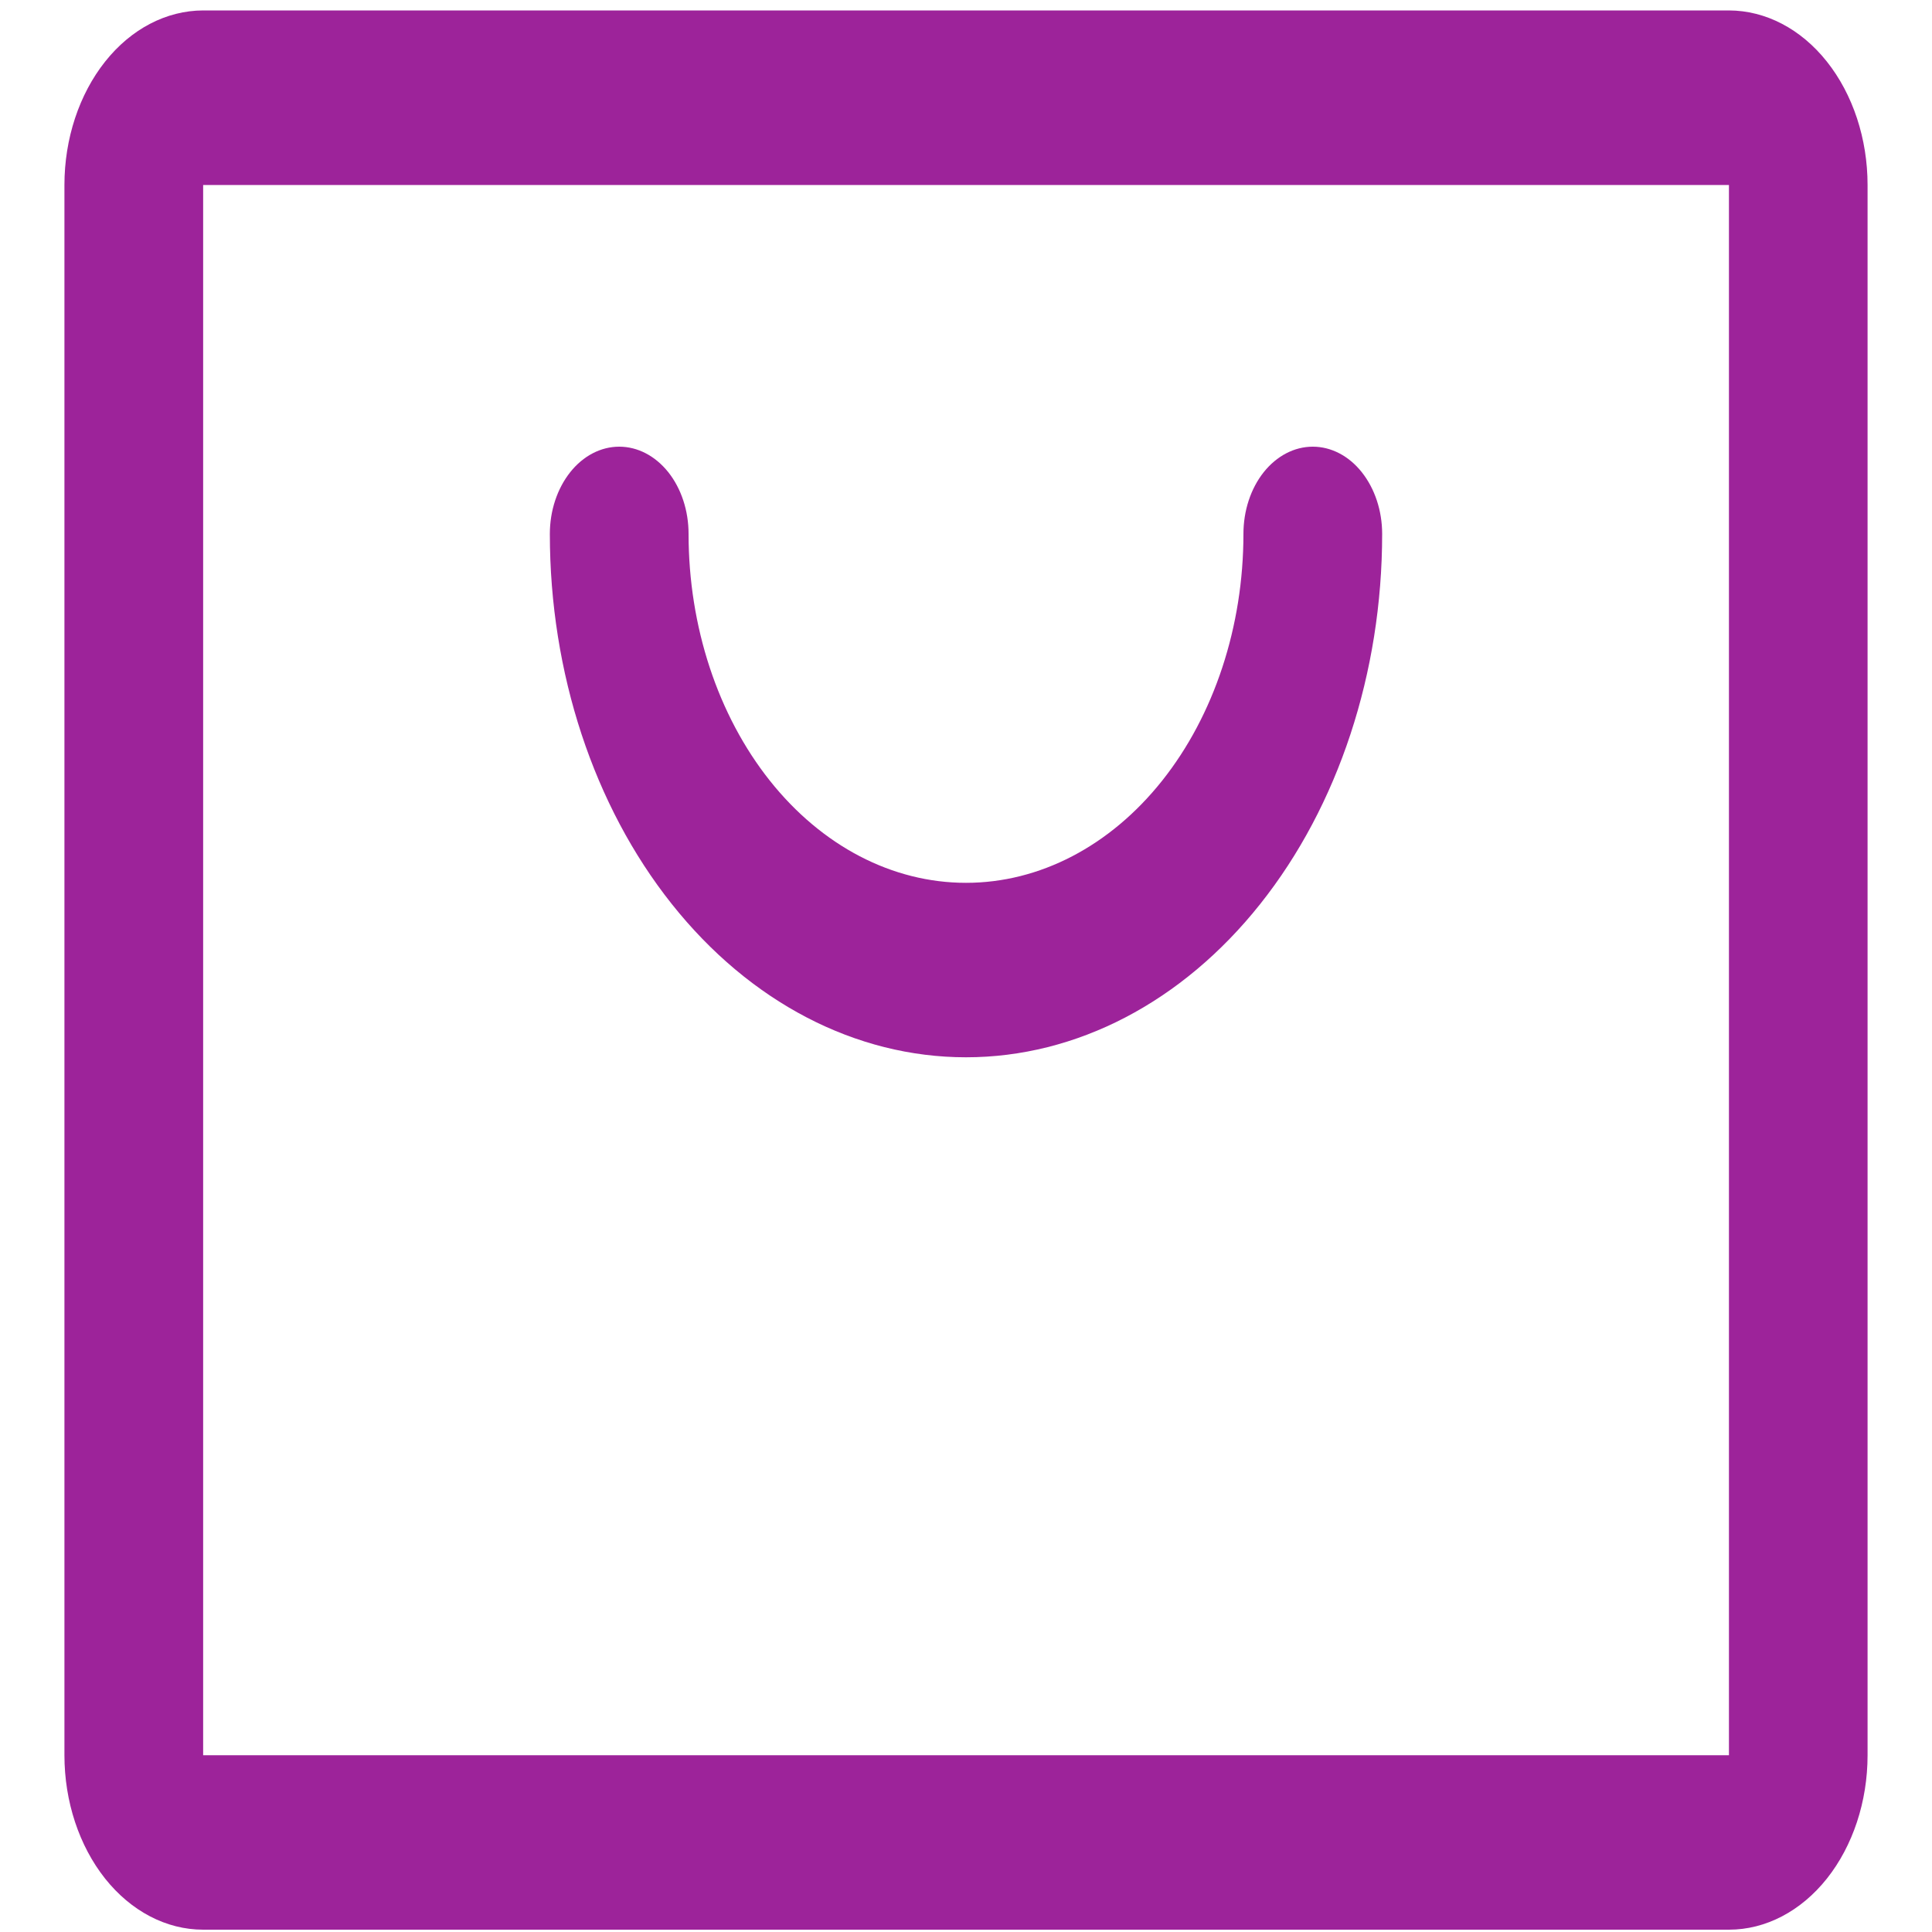 <svg width="20" height="20" viewBox="0 0 20 20" fill="none" xmlns="http://www.w3.org/2000/svg">
<path d="M17.898 0.108H2.103C1.722 0.109 1.357 0.299 1.088 0.638C0.819 0.977 0.667 1.436 0.667 1.915V18.17C0.667 18.649 0.819 19.108 1.088 19.447C1.357 19.785 1.722 19.976 2.103 19.976H17.898C18.278 19.976 18.643 19.785 18.912 19.447C19.181 19.108 19.333 18.649 19.333 18.17V1.915C19.333 1.436 19.181 0.977 18.912 0.638C18.643 0.299 18.278 0.109 17.898 0.108ZM17.898 18.17H2.103V1.915H17.898L17.898 18.17H17.898ZM14.308 5.527C14.308 6.964 13.854 8.342 13.046 9.358C12.238 10.375 11.143 10.945 10 10.945C8.858 10.945 7.762 10.375 6.954 9.358C6.146 8.342 5.692 6.964 5.692 5.527C5.692 5.287 5.768 5.058 5.903 4.888C6.037 4.719 6.22 4.624 6.41 4.624C6.601 4.624 6.783 4.719 6.918 4.888C7.053 5.058 7.128 5.287 7.128 5.527C7.128 6.485 7.431 7.404 7.969 8.081C8.508 8.759 9.238 9.139 10 9.139C10.762 9.139 11.492 8.759 12.031 8.081C12.569 7.404 12.872 6.485 12.872 5.527C12.872 5.287 12.947 5.058 13.082 4.888C13.217 4.719 13.399 4.624 13.59 4.624C13.78 4.624 13.963 4.719 14.097 4.888C14.232 5.058 14.308 5.287 14.308 5.527Z" fill="#9D239A"/>
</svg>
